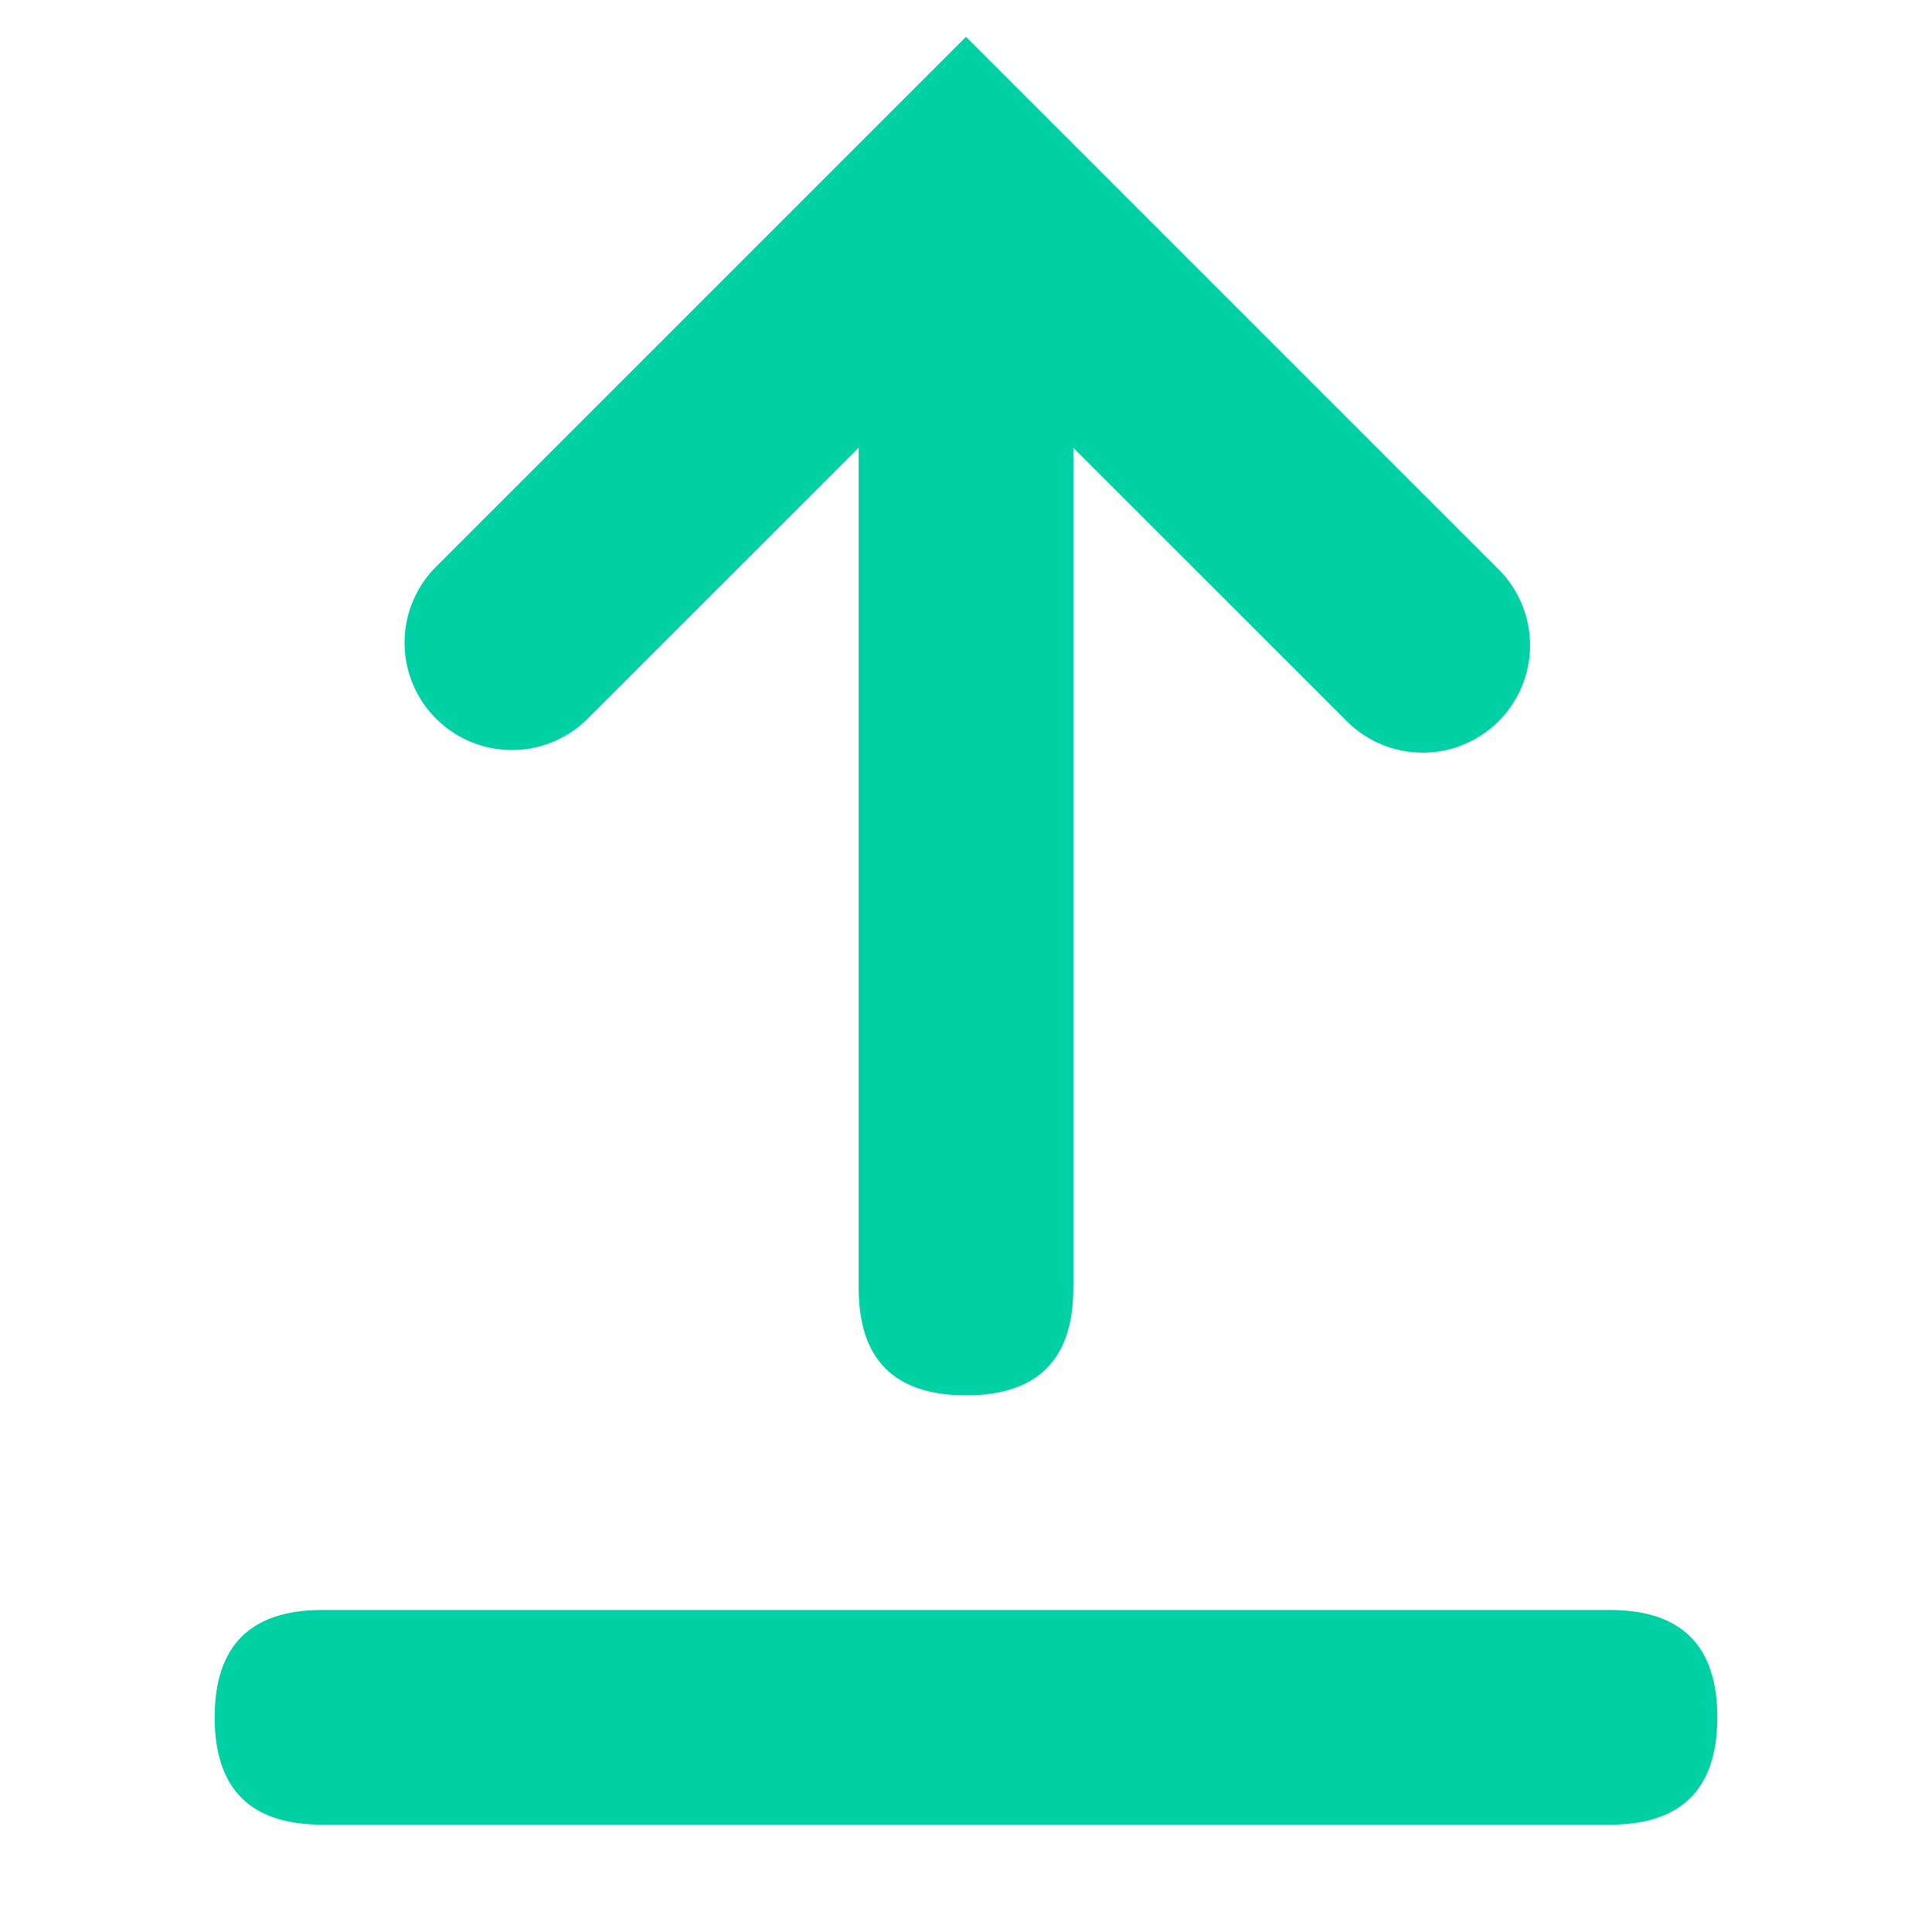 <?xml version="1.0" standalone="no"?><!DOCTYPE svg PUBLIC "-//W3C//DTD SVG 1.1//EN" "http://www.w3.org/Graphics/SVG/1.1/DTD/svg11.dtd"><svg t="1628847900363" class="icon" viewBox="0 0 1024 1024" version="1.1" xmlns="http://www.w3.org/2000/svg" p-id="32162" xmlns:xlink="http://www.w3.org/1999/xlink" width="128" height="128"><defs><style type="text/css"></style></defs><path d="M512 180.452L310.841 381.554A56.889 56.889 0 0 1 230.4 301.113L512 19.513l281.6 281.6a56.889 56.889 0 1 1-80.441 80.441L512 180.452z" fill="#00d1a4" p-id="32163"></path><path d="M113.778 853.333m56.889 0l682.667 0q56.889 0 56.889 56.889l0 0q0 56.889-56.889 56.889l-682.667 0q-56.889 0-56.889-56.889l0 0q0-56.889 56.889-56.889Z" fill="#00d1a4" p-id="32164"></path><path d="M568.889 56.889m0 56.889l0 568.889q0 56.889-56.889 56.889l0 0q-56.889 0-56.889-56.889l0-568.889q0-56.889 56.889-56.889l0 0q56.889 0 56.889 56.889Z" fill="#00d1a4" p-id="32165"></path></svg>